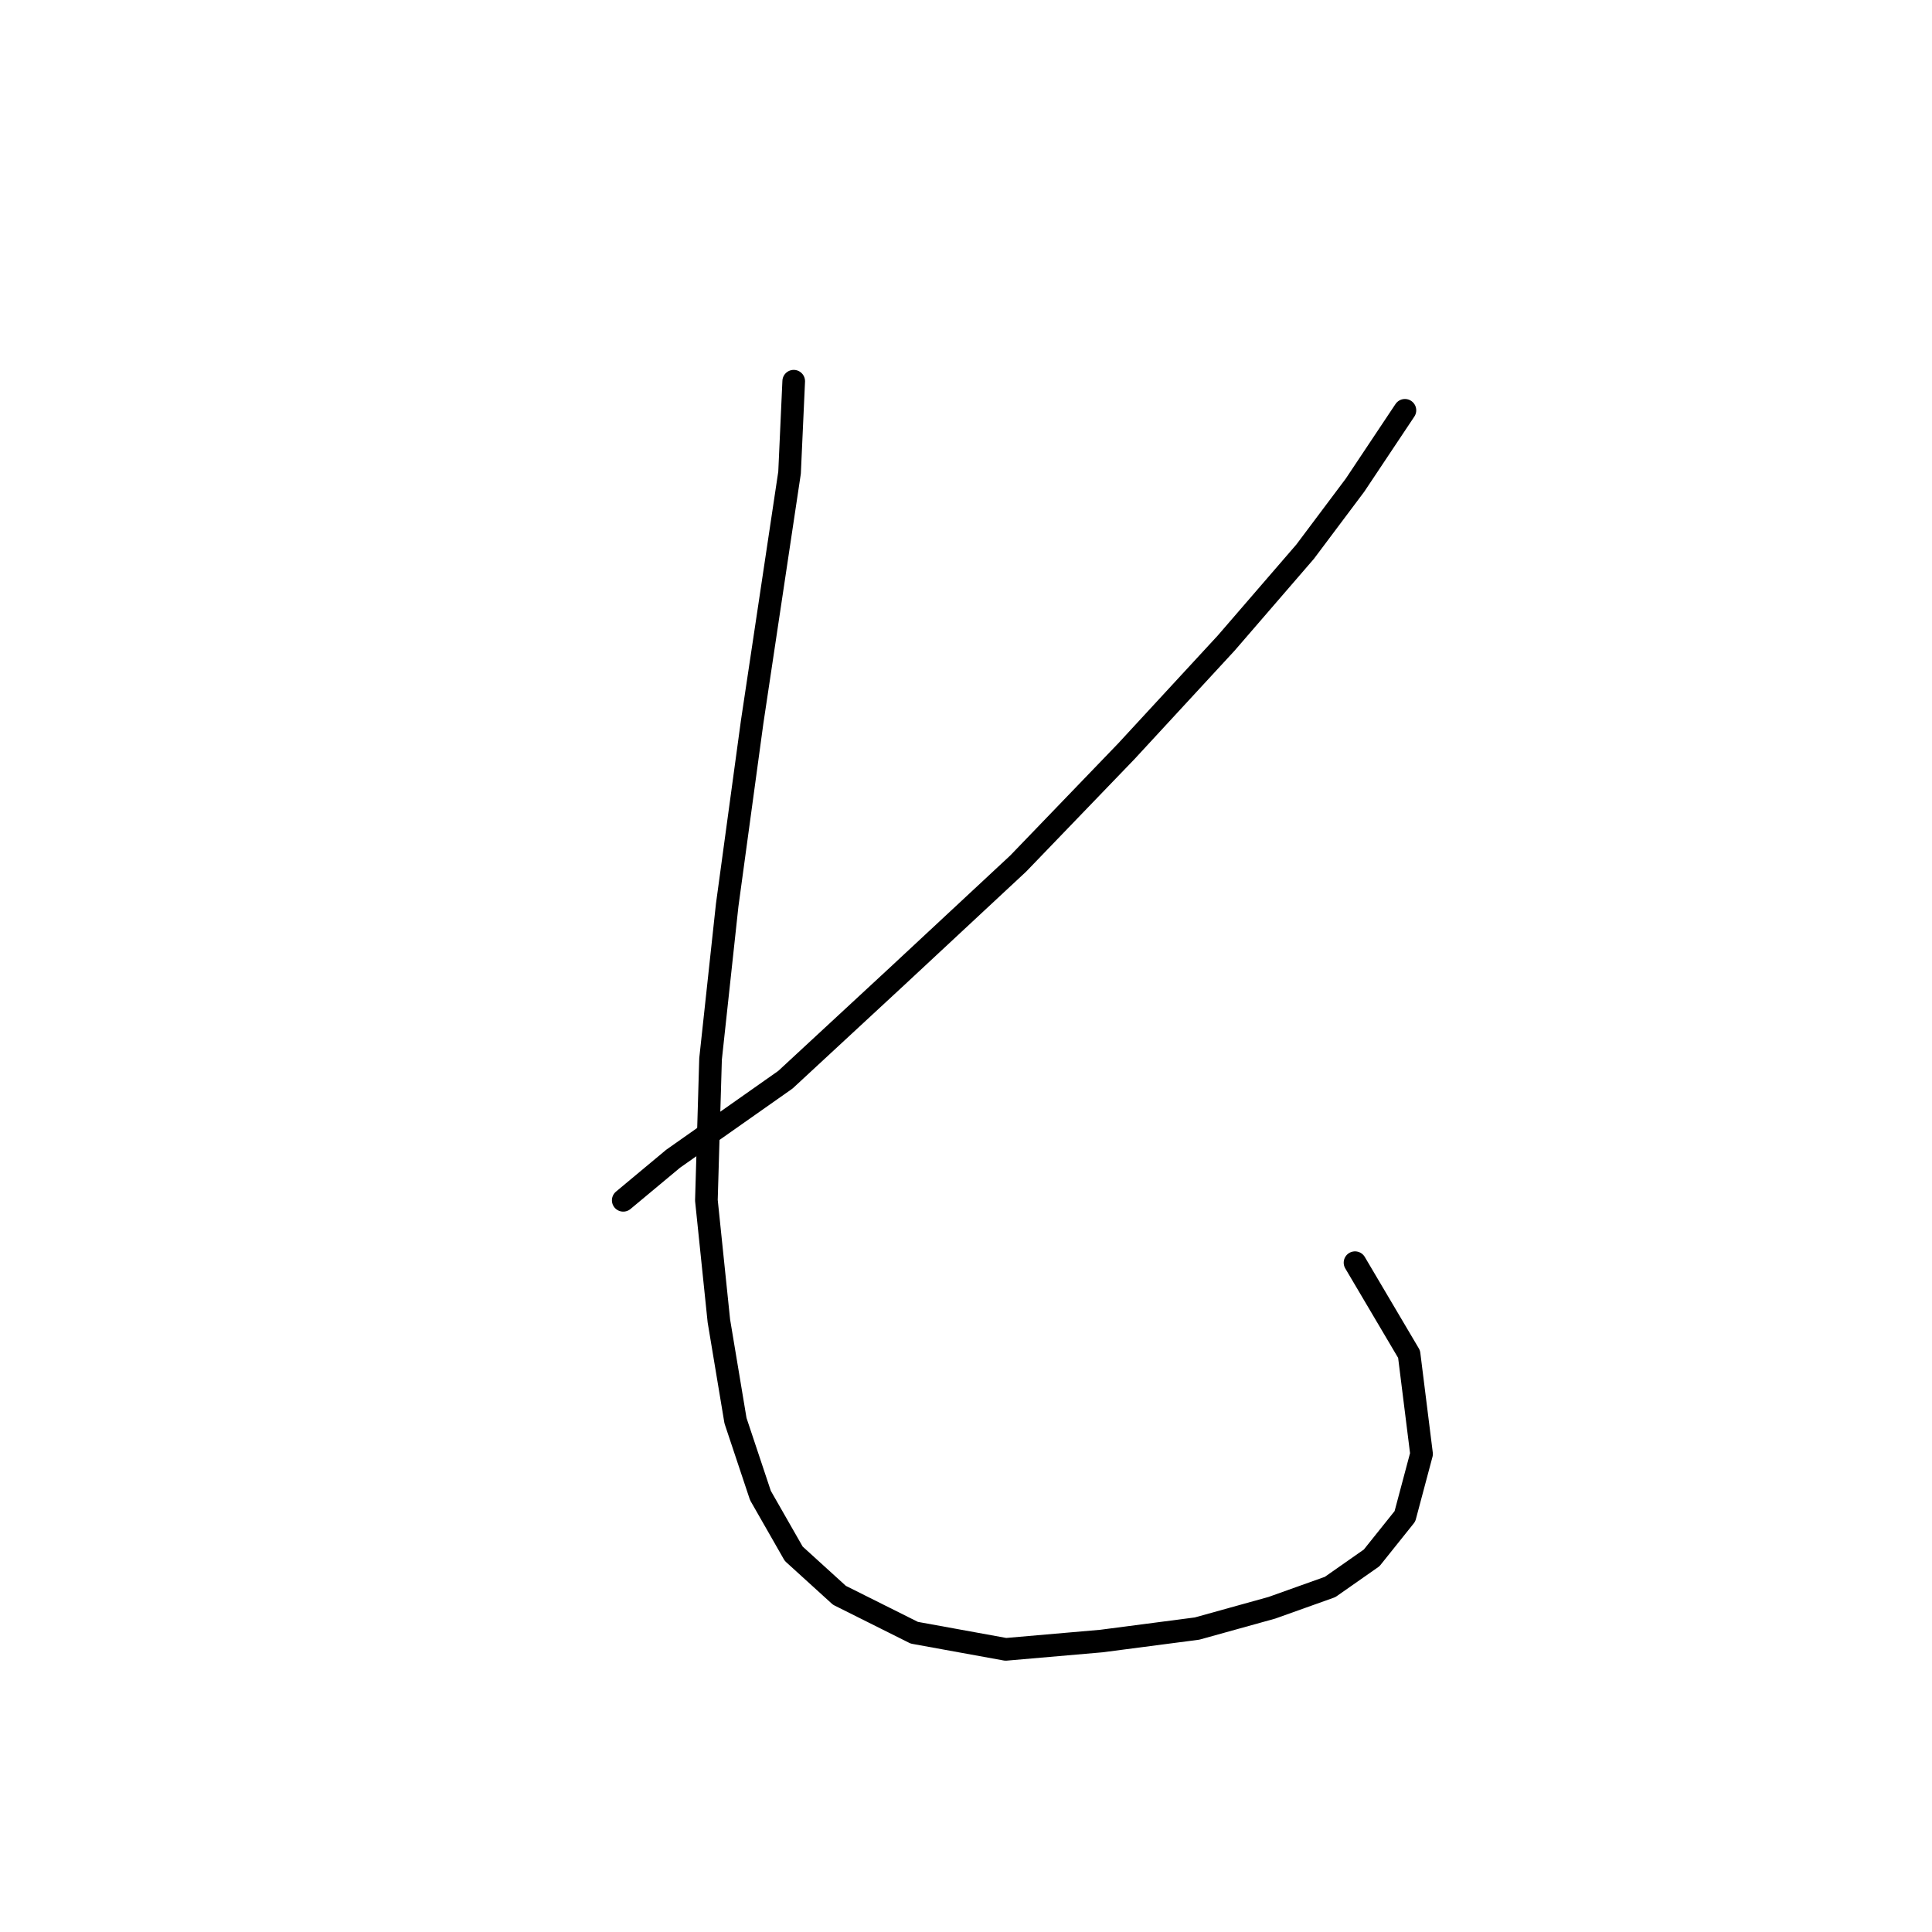 <?xml version="1.0" standalone="no"?>
    <svg width="256" height="256" xmlns="http://www.w3.org/2000/svg" version="1.1">
    <polyline stroke="black" stroke-width="3" stroke-linecap="round" fill="transparent" stroke-linejoin="round" points="186.159 54.369 179.547 64.286 172.936 73.101 162.468 85.221 149.246 99.546 134.921 114.421 118.944 129.297 104.069 143.07 89.193 153.538 82.582 159.047 82.582 159.047 " />
        <polyline stroke="black" stroke-width="3" stroke-linecap="round" fill="transparent" stroke-linejoin="round" points="105.171 50.512 104.62 62.633 99.661 95.689 96.356 119.931 94.152 140.315 93.601 159.047 95.254 175.025 97.457 188.247 100.763 198.164 105.171 205.877 111.231 211.387 121.148 216.345 133.268 218.549 145.94 217.447 158.612 215.794 168.529 213.039 176.242 210.285 181.751 206.428 186.159 200.919 188.362 192.655 186.71 179.432 179.547 167.311 179.547 167.311 " />
        </svg>